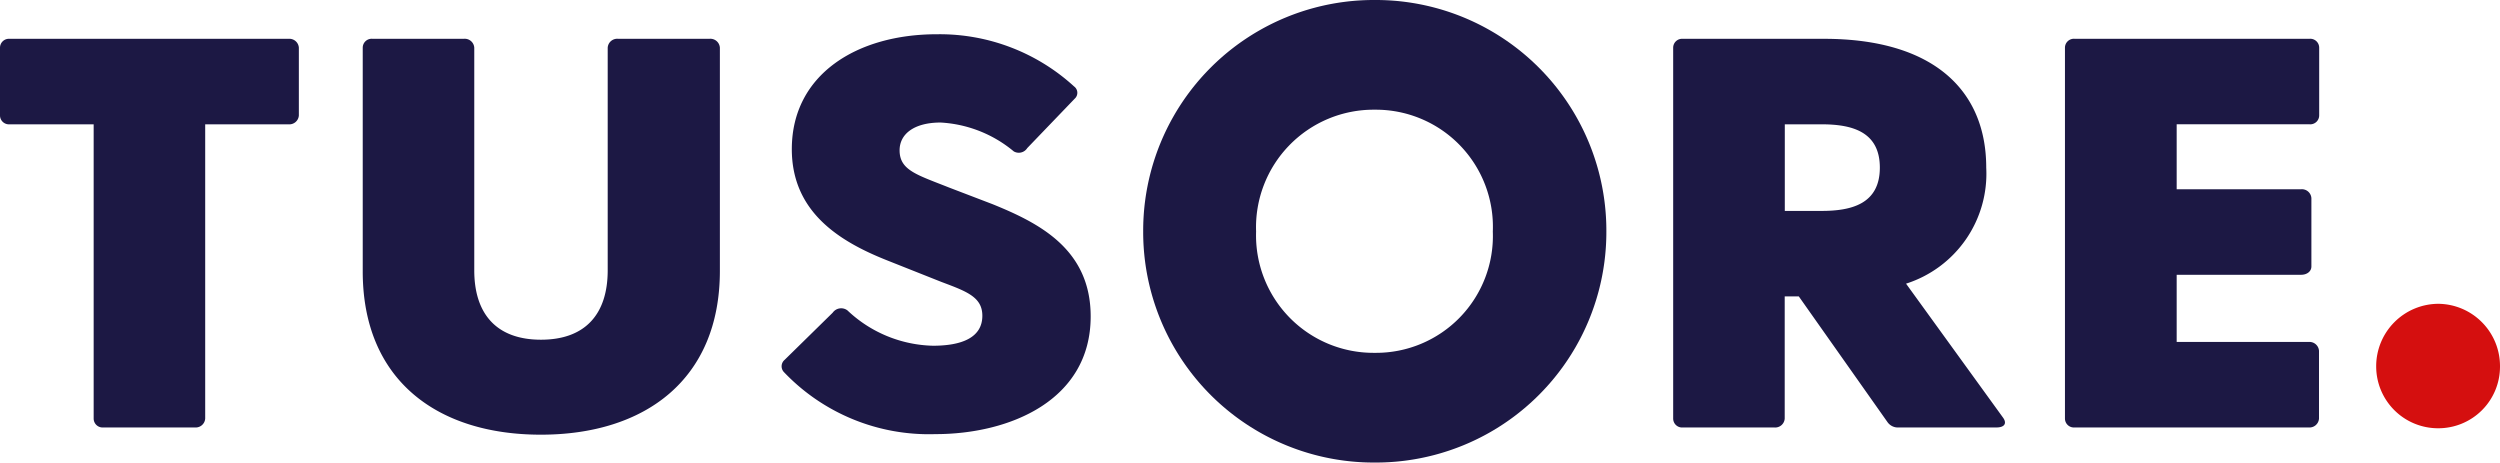 <svg xmlns="http://www.w3.org/2000/svg" width="109.116" height="20.188" viewBox="0 0 109.116 20.188">
  <g id="tusore-logo" transform="translate(-523.352 -815.352)">
    <path id="Path_8711" data-name="Path 8711" d="M6.86-22.491h4a.416.416,0,0,0,.448-.388V-35.722h3.64a.416.416,0,0,0,.448-.388v-2.956a.416.416,0,0,0-.448-.388H2.772a.39.39,0,0,0-.42.388v2.956a.39.39,0,0,0,.42.388H6.44v12.844A.39.39,0,0,0,6.86-22.491Zm19.1.315c4.536,0,7.812-2.4,7.812-7.149v-9.742a.416.416,0,0,0-.448-.388h-4a.416.416,0,0,0-.448.388v9.717c0,1.914-.98,3.029-2.912,3.029s-2.912-1.115-2.912-3.029v-9.717a.416.416,0,0,0-.448-.388h-4a.39.39,0,0,0-.42.388v9.742C18.172-24.575,21.42-22.176,25.956-22.176Zm17.22-.024c3.248,0,6.776-1.478,6.776-5.137,0-2.932-2.24-4.071-4.284-4.9l-1.9-.727c-1.4-.557-2.156-.751-2.156-1.624,0-.7.616-1.212,1.792-1.212a5.452,5.452,0,0,1,3.192,1.26.436.436,0,0,0,.588-.145l2.072-2.157a.343.343,0,0,0-.028-.533,8.693,8.693,0,0,0-5.992-2.278c-3.472,0-6.328,1.745-6.328,5.016,0,2.738,2.072,4.023,4.144,4.847l2.38.945c1.092.412,1.792.654,1.792,1.478,0,.969-.924,1.309-2.156,1.309A5.612,5.612,0,0,1,39.34-27.6a.453.453,0,0,0-.644.1l-2.1,2.06a.367.367,0,0,0-.028.533A8.736,8.736,0,0,0,43.176-22.2Zm42.056-.291h4.256c.336,0,.476-.17.28-.436l-4.228-5.84a5.038,5.038,0,0,0,3.5-5.065c0-3.344-2.268-5.622-7.084-5.622H75.8a.39.39,0,0,0-.42.388v16.188a.39.39,0,0,0,.42.388h4a.416.416,0,0,0,.448-.388V-28.21h.616l3.864,5.477A.555.555,0,0,0,85.232-22.491Zm-4.984-9.451v-3.78h1.6c1.288,0,2.548.291,2.548,1.89s-1.26,1.89-2.548,1.89ZM92.9-22.491h10.22a.416.416,0,0,0,.448-.388v-2.956a.416.416,0,0,0-.448-.388H97.356v-2.932h5.432c.252,0,.448-.145.448-.363V-32.5a.416.416,0,0,0-.448-.388H97.356v-2.835h5.8a.39.39,0,0,0,.42-.388v-2.956a.39.39,0,0,0-.42-.388H92.9a.39.39,0,0,0-.42.388v16.188A.39.39,0,0,0,92.9-22.491Z" transform="translate(521 856.5)" fill="#1c1844"/>
    <path id="Path_8713" data-name="Path 8713" d="M112.252-19.46A10.062,10.062,0,0,0,122.36-29.54a10.068,10.068,0,0,0-10.108-10.108A10.068,10.068,0,0,0,102.144-29.54,10.062,10.062,0,0,0,112.252-19.46Zm-5.18-10.08a5.133,5.133,0,0,1,5.18-5.32,5.11,5.11,0,0,1,5.152,5.32,5.1,5.1,0,0,1-5.152,5.292A5.126,5.126,0,0,1,107.072-29.54Z" transform="translate(471.104 855)" fill="#1c1844"/>
    <path id="Path_8712" data-name="Path 8712" d="M212.492-4.7a2.689,2.689,0,0,0,2.688-2.688,2.719,2.719,0,0,0-2.688-2.744,2.725,2.725,0,0,0-2.716,2.744A2.7,2.7,0,0,0,212.492-4.7Z" transform="translate(417.288 838.744)" fill="#d50f0f"/>
  </g>
</svg>
